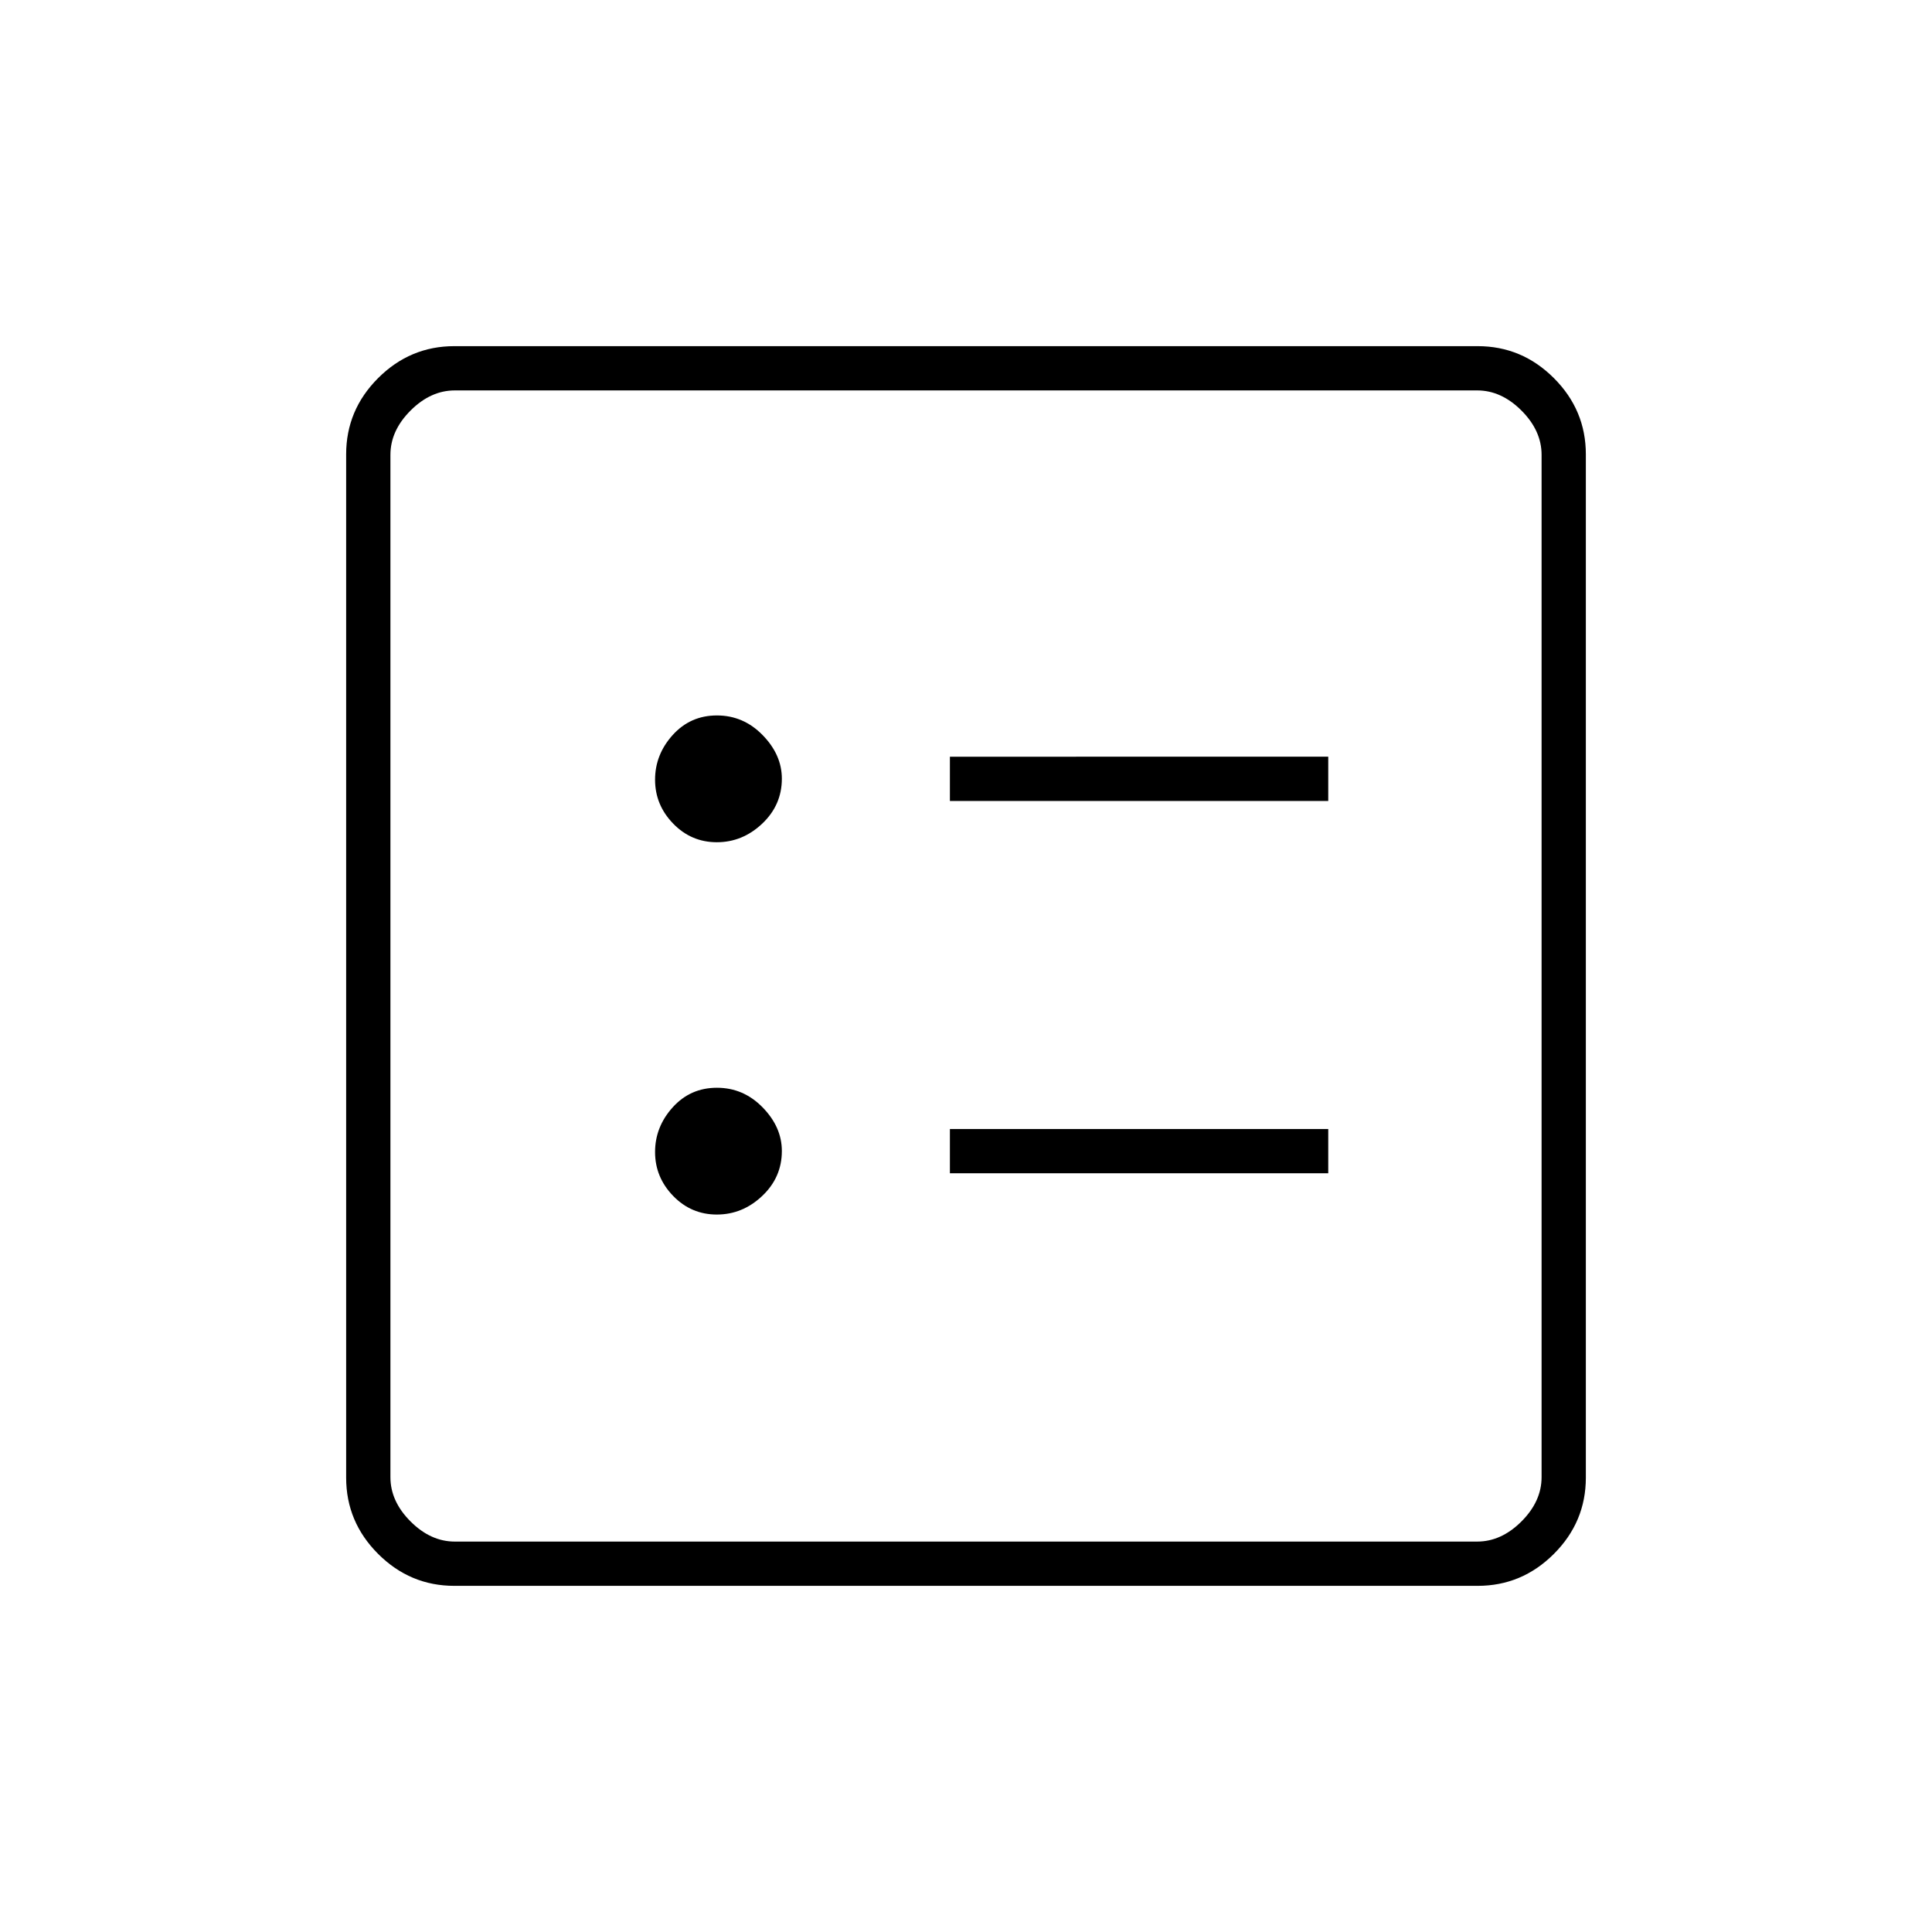 <svg xmlns="http://www.w3.org/2000/svg" height="48" viewBox="0 -960 960 960" width="48"><path d="M472-562h188v-22H472v22Zm0 185h188v-22H472v22ZM356.2-541.5q12.75 0 22.53-9.23 9.77-9.24 9.77-22.35 0-11.87-9.54-21.64-9.53-9.78-22.72-9.78t-21.97 9.71q-8.77 9.72-8.77 22.23t8.97 21.78q8.98 9.28 21.73 9.28Zm0 185q12.75 0 22.53-9.23 9.77-9.24 9.77-22.35 0-11.87-9.54-21.65-9.53-9.77-22.72-9.77t-21.97 9.71q-8.77 9.72-8.77 22.23t8.97 21.79q8.98 9.27 21.73 9.27ZM225.76-172q-22 0-37.88-15.88Q172-203.76 172-225.76v-508.48q0-22 15.88-37.88Q203.76-788 225.76-788h508.48q22 0 37.88 15.88Q788-756.24 788-734.24v508.48q0 22-15.88 37.88Q756.24-172 734.24-172H225.76Zm.24-22h508q12 0 22-10t10-22v-508q0-12-10-22t-22-10H226q-12 0-22 10t-10 22v508q0 12 10 22t22 10Zm-32-572v572-572Z"/></svg>